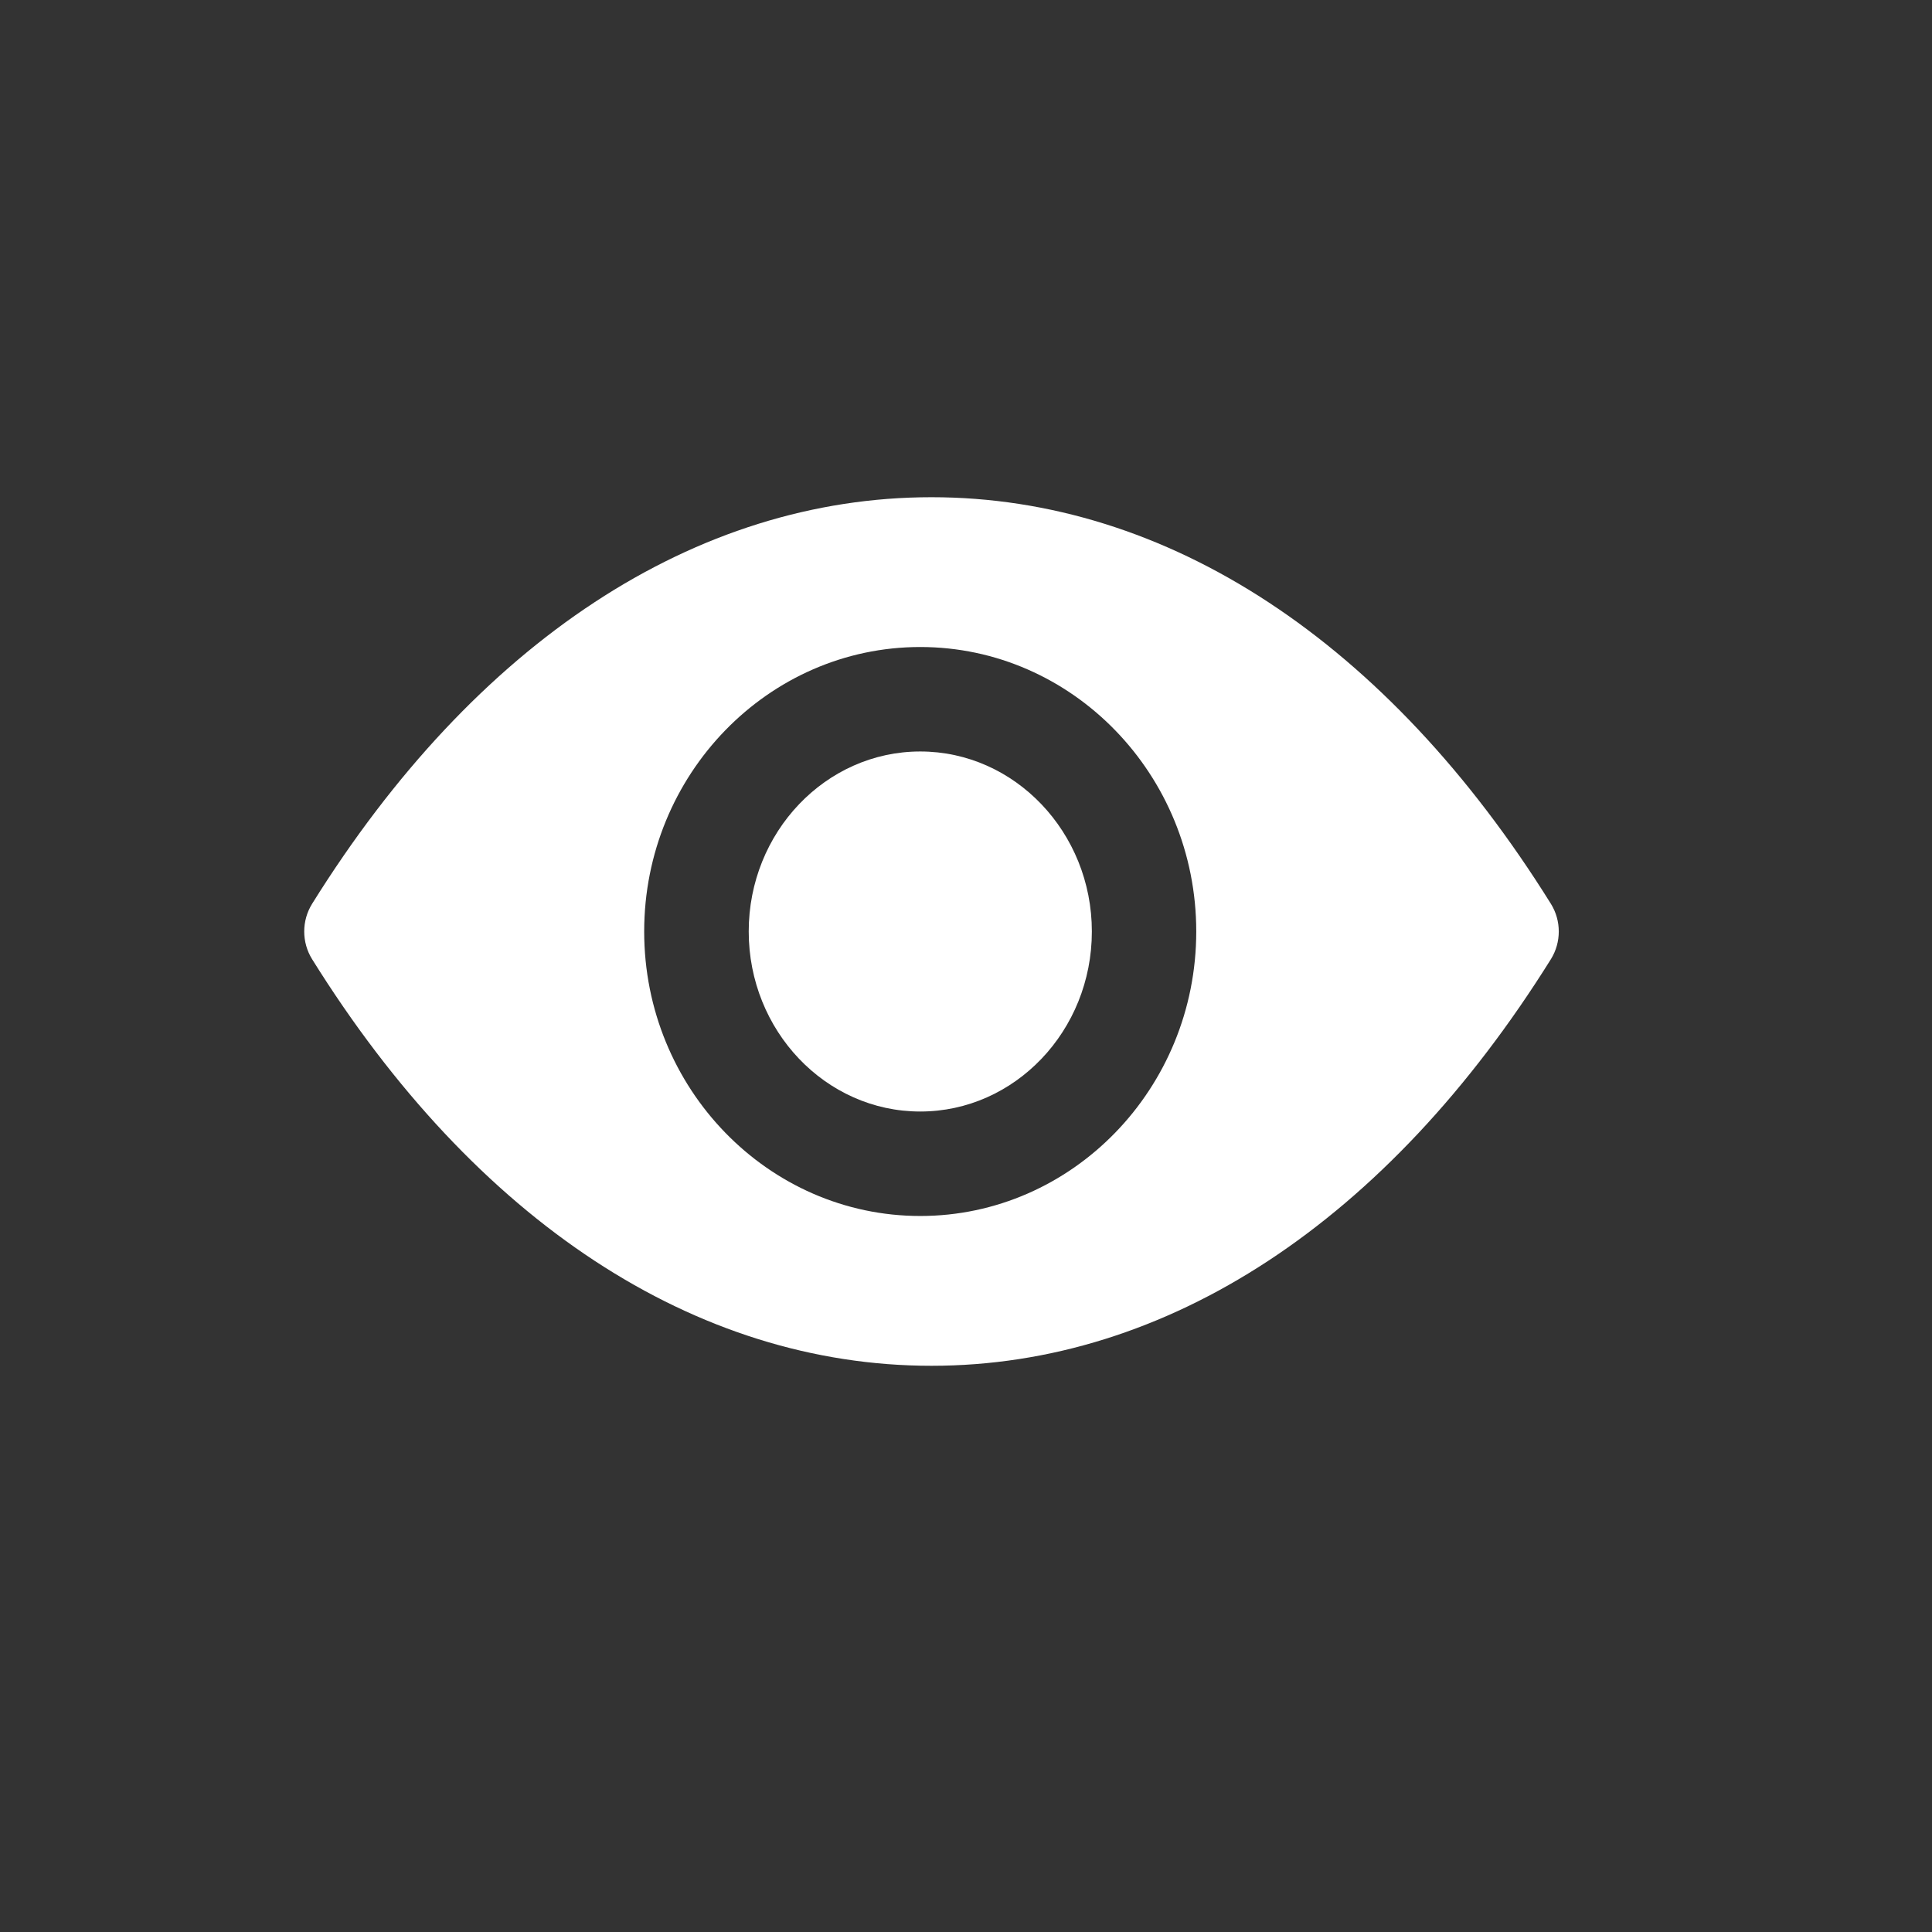 <svg width="28" height="28" viewBox="0 0 28 28" fill="none" xmlns="http://www.w3.org/2000/svg">
<rect x="0" y="0" width="28" height="28" fill="#333333" stroke="none"/>
<path d="M13.337 10.891C11.968 10.891 10.851 12.06 10.851 13.5C10.851 14.936 11.964 16.109 13.337 16.109C14.707 16.109 15.824 14.94 15.824 13.5C15.824 12.064 14.707 10.891 13.337 10.891V10.891Z" fill="white"/>
<path d="M13.337 17.623C11.133 17.623 9.336 15.775 9.336 13.5C9.336 11.225 11.133 9.377 13.337 9.377C15.541 9.377 17.337 11.225 17.337 13.5C17.337 15.775 15.541 17.623 13.337 17.623V17.623ZM22.477 13.099C20.109 9.299 16.918 7.206 13.5 7.206C10.082 7.206 6.891 9.299 4.523 13.099C4.371 13.344 4.371 13.656 4.523 13.901C6.891 17.701 10.082 19.794 13.5 19.794C16.918 19.794 20.105 17.701 22.477 13.901C22.629 13.656 22.629 13.344 22.477 13.099Z" fill="white"/>
</svg>

